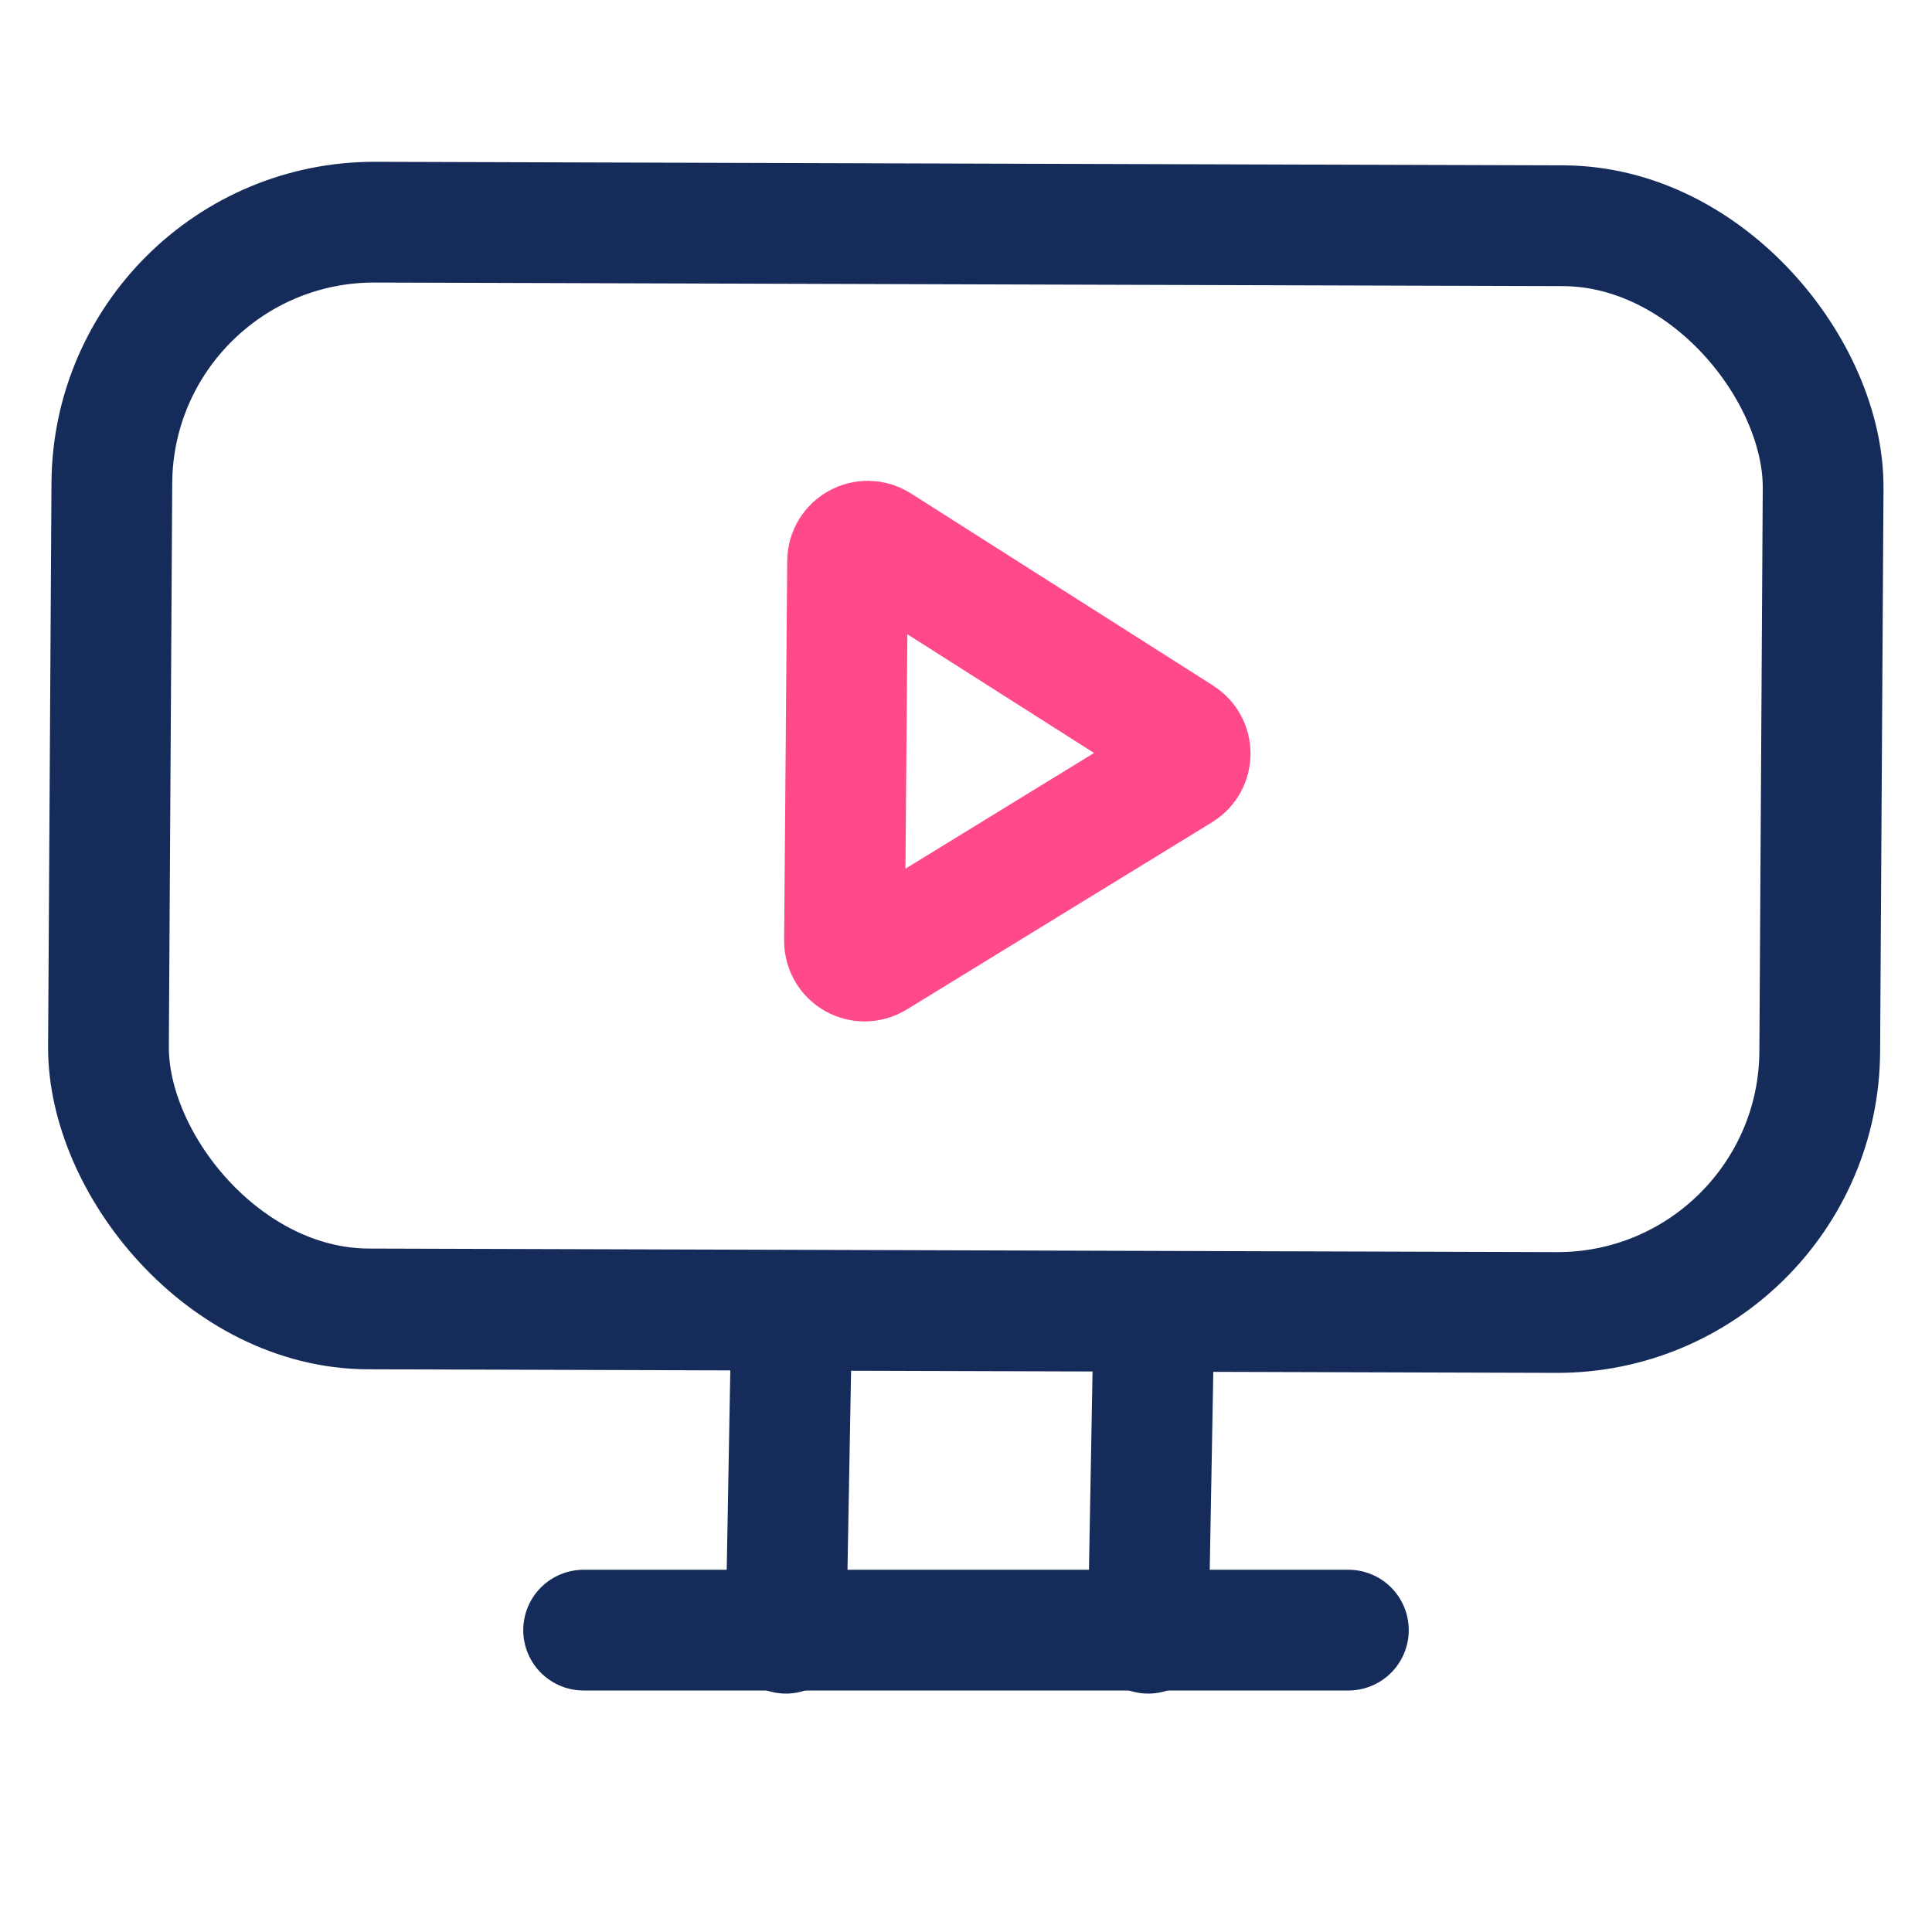<svg width="48" height="48" viewBox="0 0 48 48" fill="none" xmlns="http://www.w3.org/2000/svg">
<rect x="1.492" y="1.504" width="42.516" height="27" rx="6.5" transform="matrix(1 0.003 -0.006 1 1.335 3.992)" stroke="#152C5B" stroke-width="3"/>
<path d="M29.338 18.301C29.65 18.499 29.646 18.956 29.331 19.149L21.743 23.803C21.408 24.009 20.978 23.766 20.981 23.373L21.058 13.942C21.061 13.55 21.494 13.314 21.826 13.524L29.338 18.301Z" stroke="#FF498B" stroke-width="3"/>
<line x1="28.654" y1="33.527" x2="28.527" y2="40.577" stroke="#152C5B" stroke-width="3" stroke-linecap="round"/>
<line x1="14.5" y1="40.5" x2="33.5" y2="40.5" stroke="#152C5B" stroke-width="3" stroke-linecap="round"/>
<line x1="19.654" y1="33.527" x2="19.527" y2="40.577" stroke="#152C5B" stroke-width="3" stroke-linecap="round"/>
</svg>
